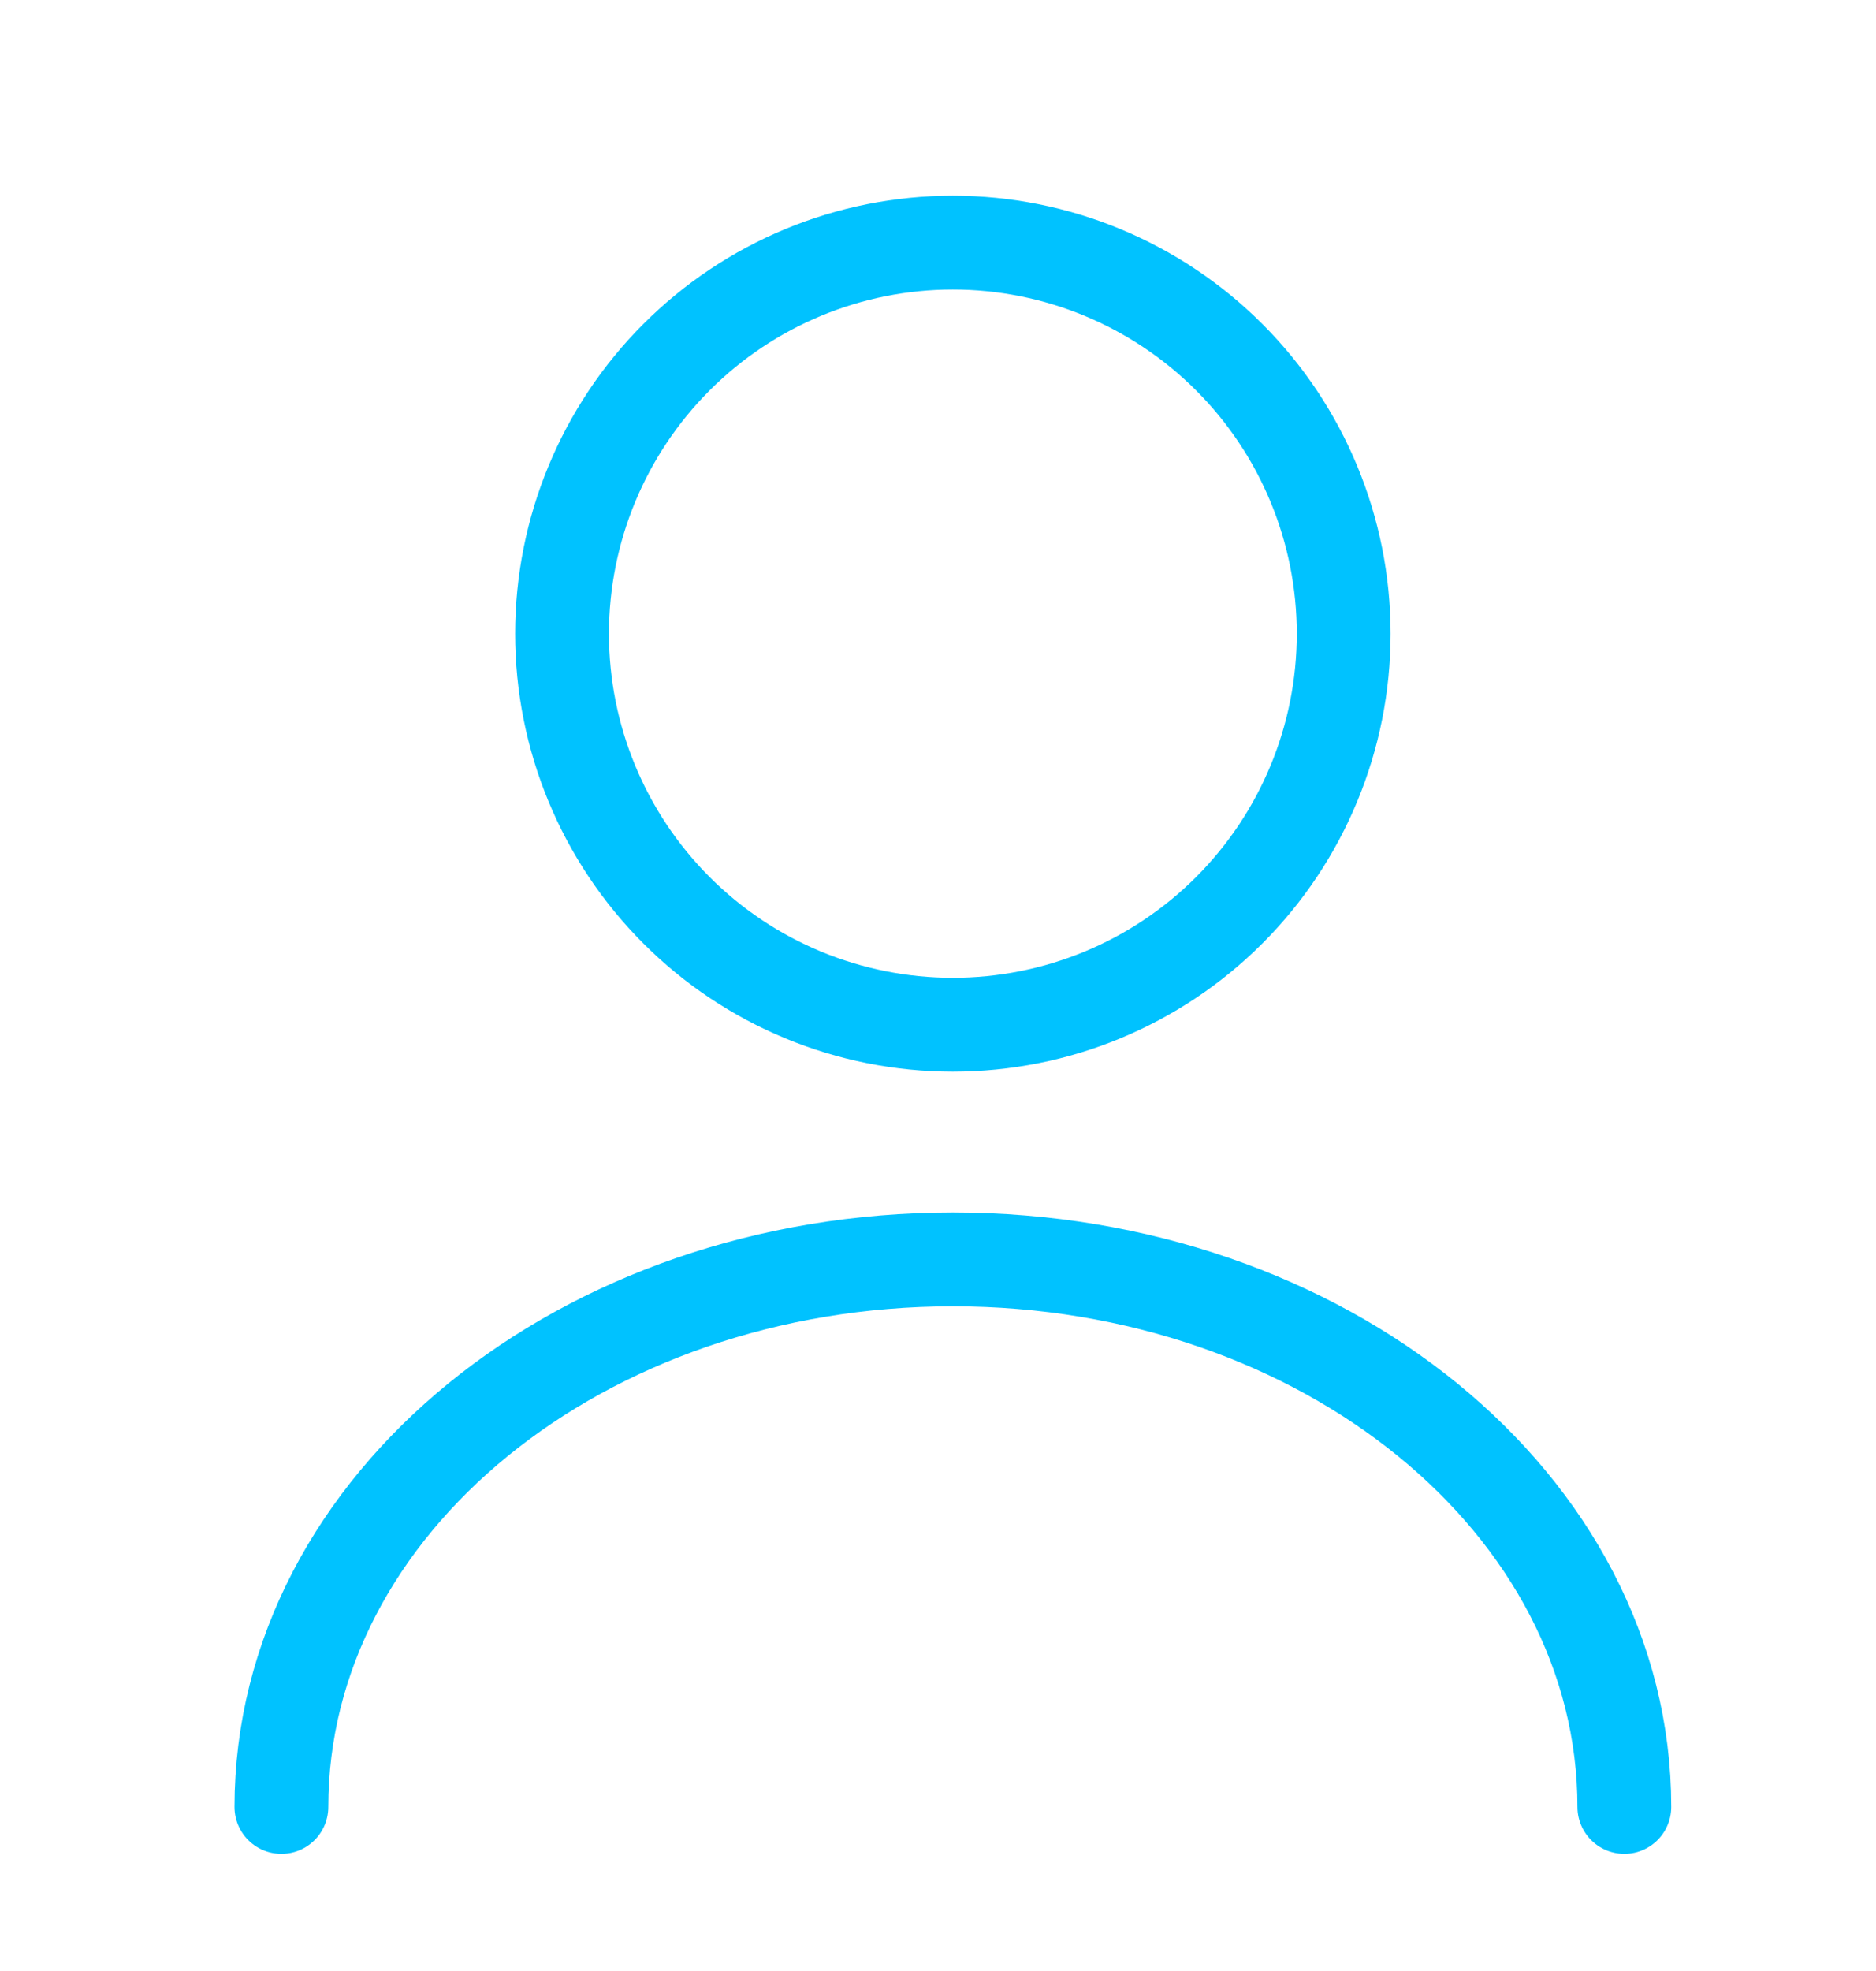 <svg width="20" height="21" viewBox="0 0 20 21" fill="none" xmlns="http://www.w3.org/2000/svg">
<path d="M17.317 19.252C17.317 16.027 14.108 13.418 10.158 13.418C6.208 13.418 3 16.027 3 19.252M10.158 10.918C11.263 10.918 12.323 10.48 13.105 9.698C13.886 8.917 14.325 7.857 14.325 6.752C14.325 5.647 13.886 4.587 13.105 3.806C12.323 3.024 11.263 2.585 10.158 2.585C9.053 2.585 7.993 3.024 7.212 3.806C6.431 4.587 5.992 5.647 5.992 6.752C5.992 7.857 6.431 8.917 7.212 9.698C7.993 10.48 9.053 10.918 10.158 10.918V10.918Z" stroke="#00C2FF" stroke-linecap="round" stroke-linejoin="round"/>
</svg>
